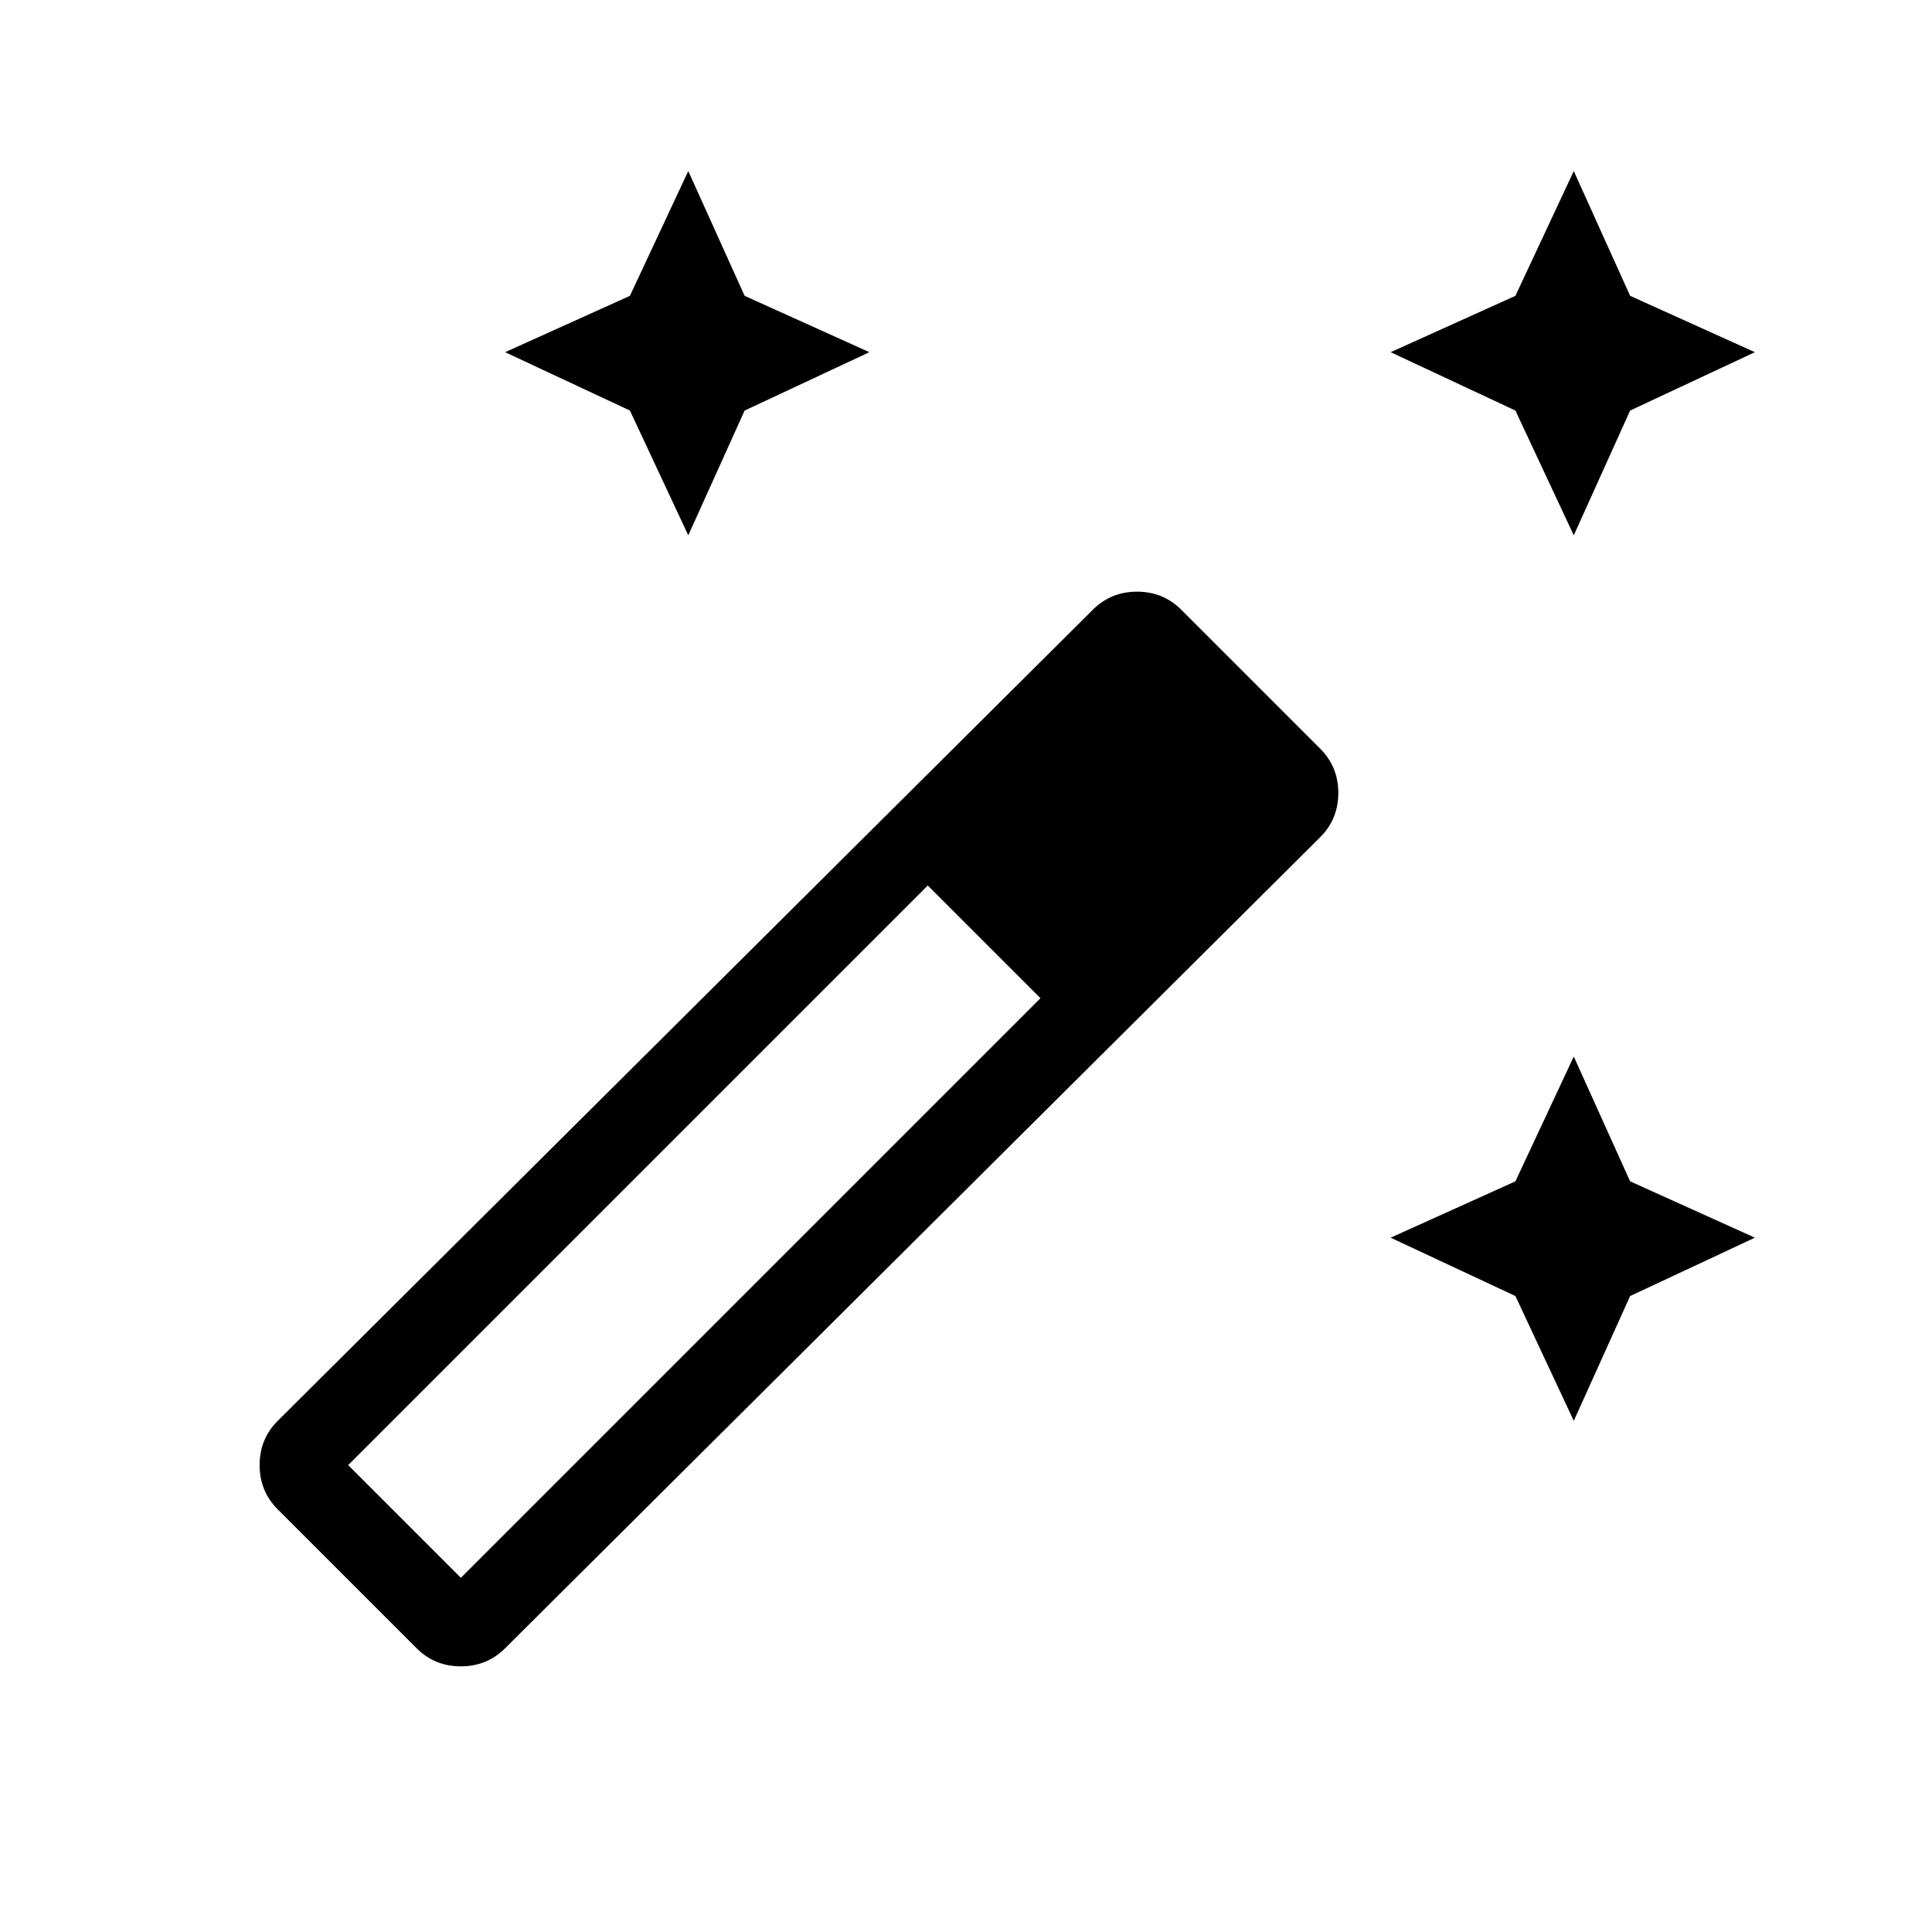 <svg viewBox="0 0 24 24"><path d="m19.55 6.65-.725-1.55-1.55-.725 1.55-.7.725-1.55.7 1.55 1.55.7-1.55.725Zm-11 0L7.825 5.1l-1.55-.725 1.55-.7.725-1.55.7 1.55 1.55.7-1.55.725Zm11 11-.725-1.55-1.55-.725 1.55-.7.725-1.55.7 1.55 1.55.7-1.55.725ZM5.175 20.475 3.45 18.75q-.225-.225-.225-.55 0-.325.225-.55L13.575 7.575q.225-.225.55-.225.325 0 .55.225L16.4 9.3q.225.225.225.55 0 .325-.225.55L6.275 20.475q-.225.225-.55.225-.325 0-.55-.225Zm.55-.875 7.2-7.2-1.4-1.4-7.2 7.2Z"/></svg>